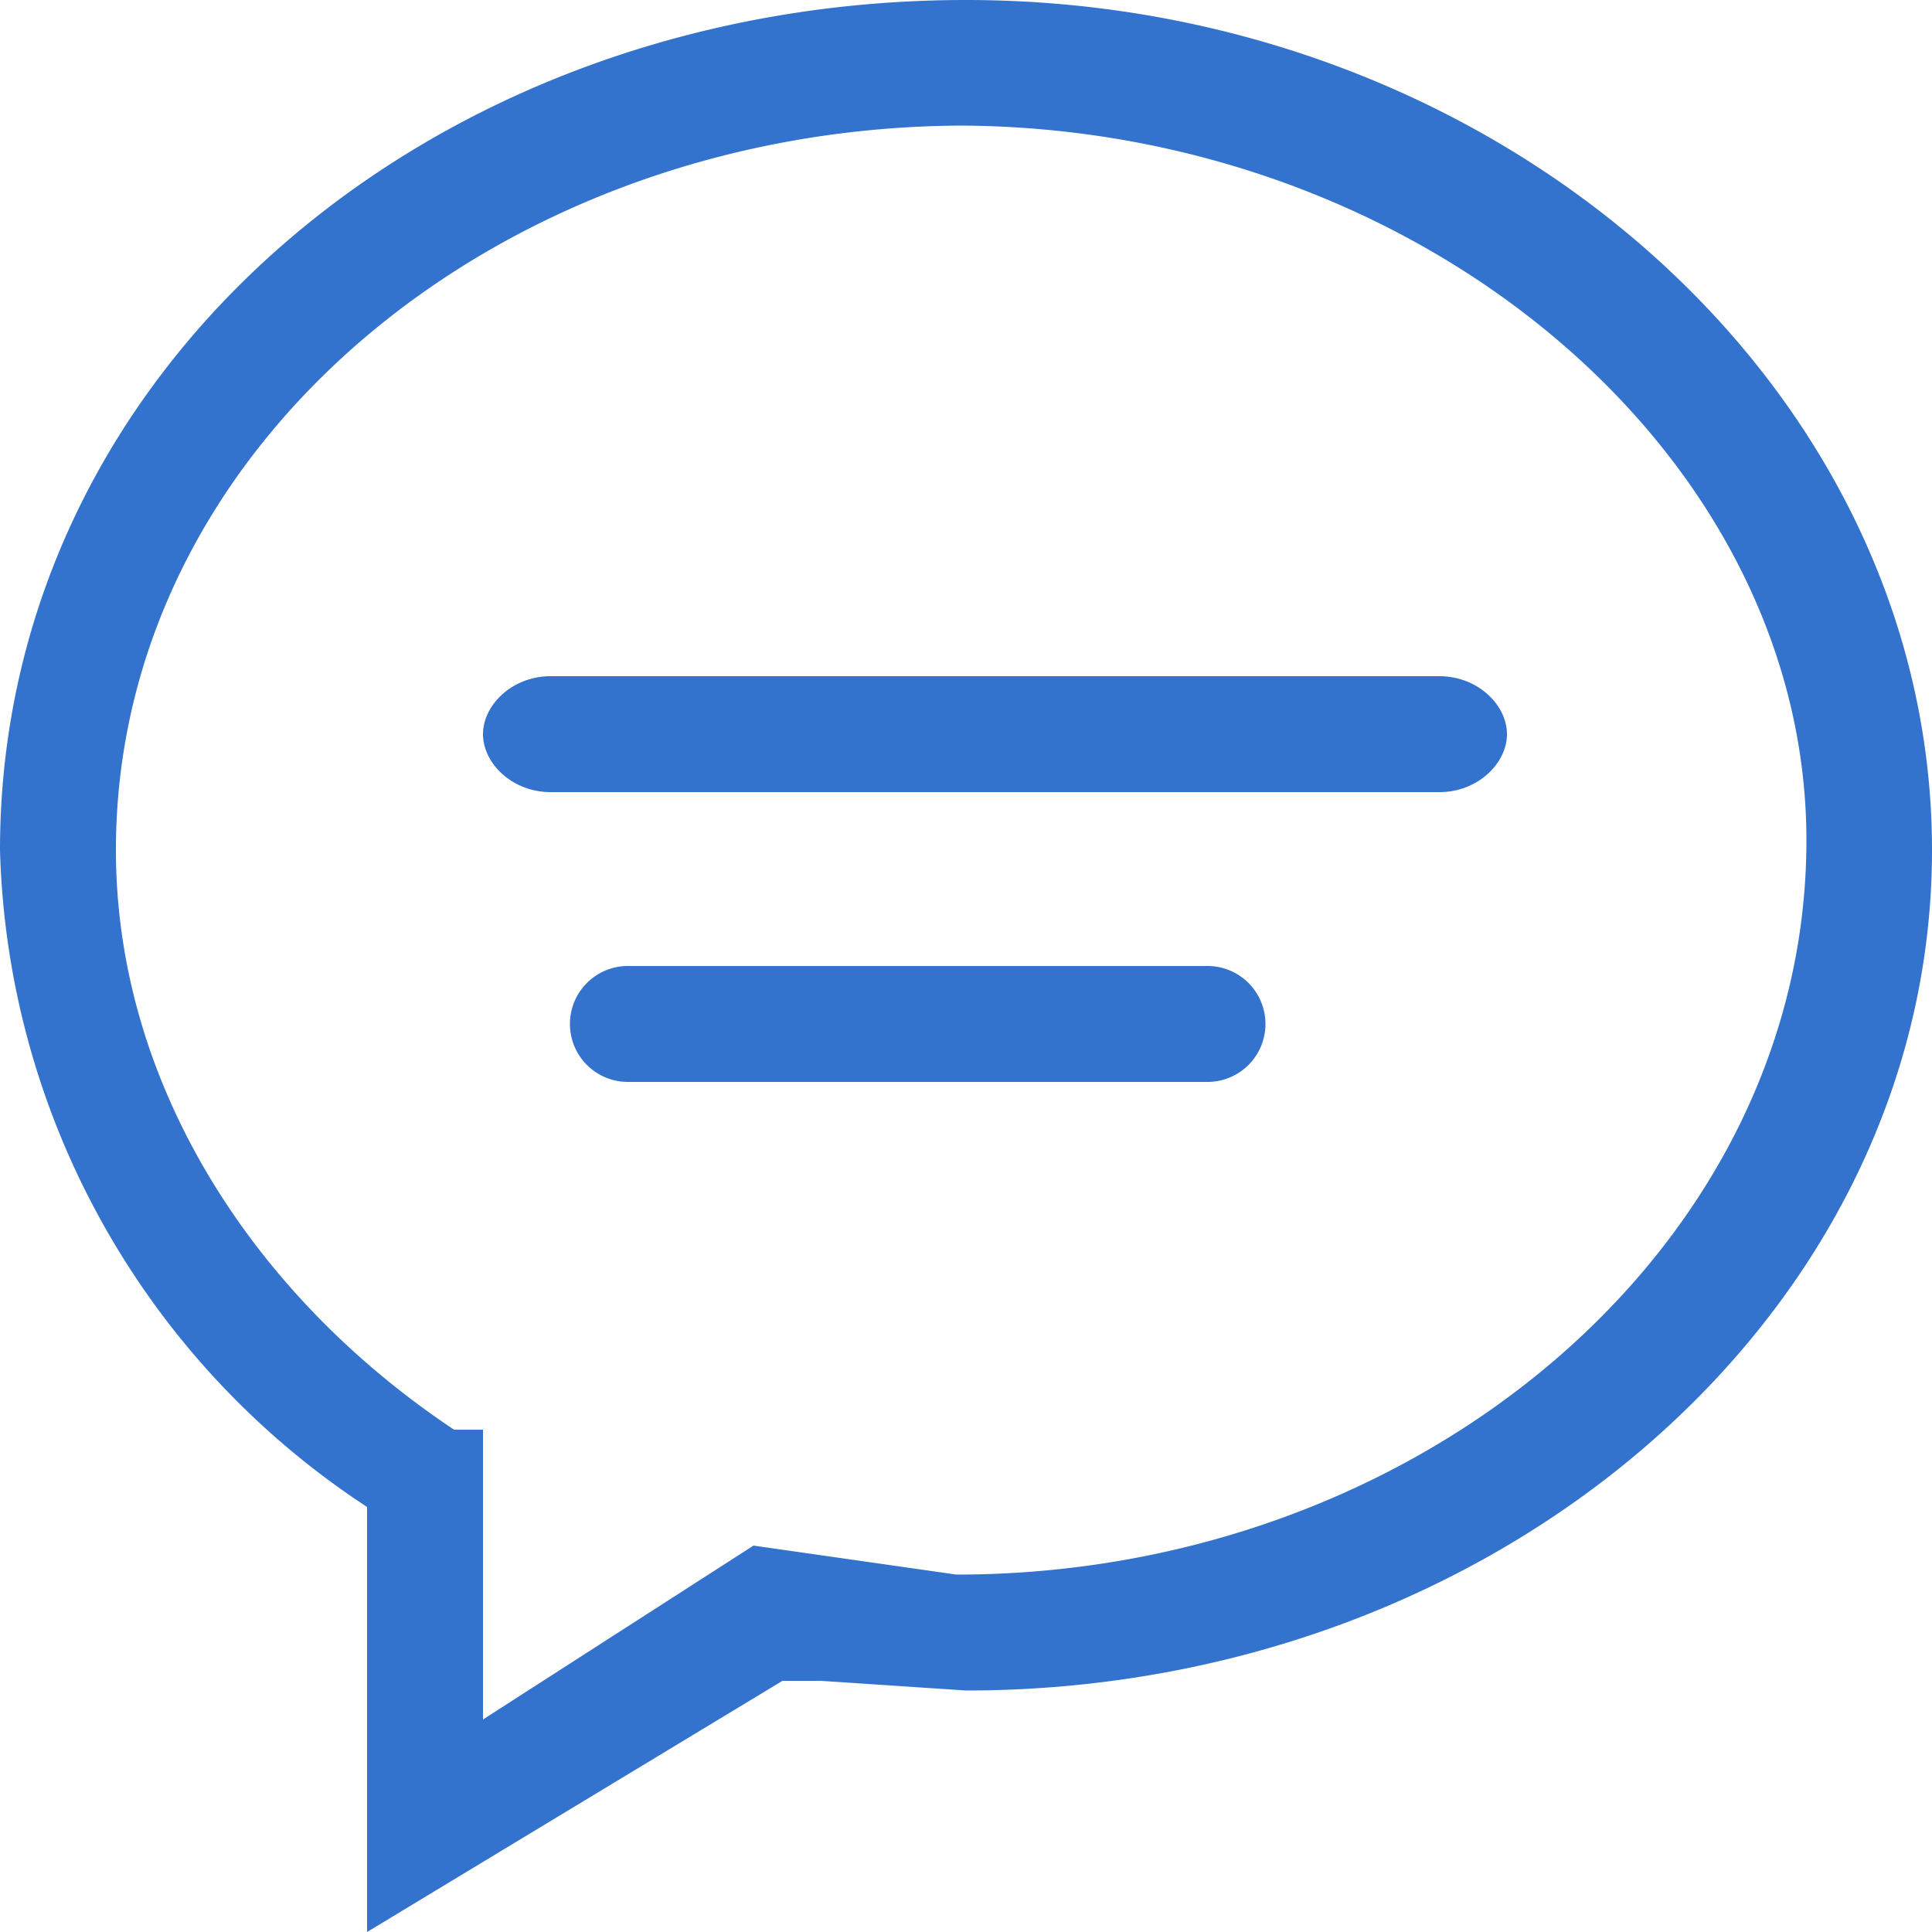<?xml version="1.0" encoding="UTF-8"?><svg width="20" height="20" xmlns="http://www.w3.org/2000/svg"><path d="M10 0c5.5 0 10 4 10 8.8 0 4.8-4.5 8.7-10 8.7l-1.5-.1h-.4L3.8 20v-4.4A8.4 8.4 0 010 8.8C0 3.8 4.5 0 10 0zm0 1.3c-4.8 0-8.8 3.3-8.8 7.5 0 2.4 1.4 4.6 3.5 6H5v3L7.8 16l2.1.3c4.8 0 8.8-3.4 8.8-7.6 0-4-4-7.4-8.8-7.4zm2.5 8.7a.6.6 0 010 1.2h-6a.6.6 0 010-1.2zm2.4-3c.4 0 .7.3.7.6s-.3.6-.7.6H5.7c-.4 0-.7-.3-.7-.6s.3-.6.7-.6z" fill="#3372CD" fill-rule="nonzero"/></svg>
